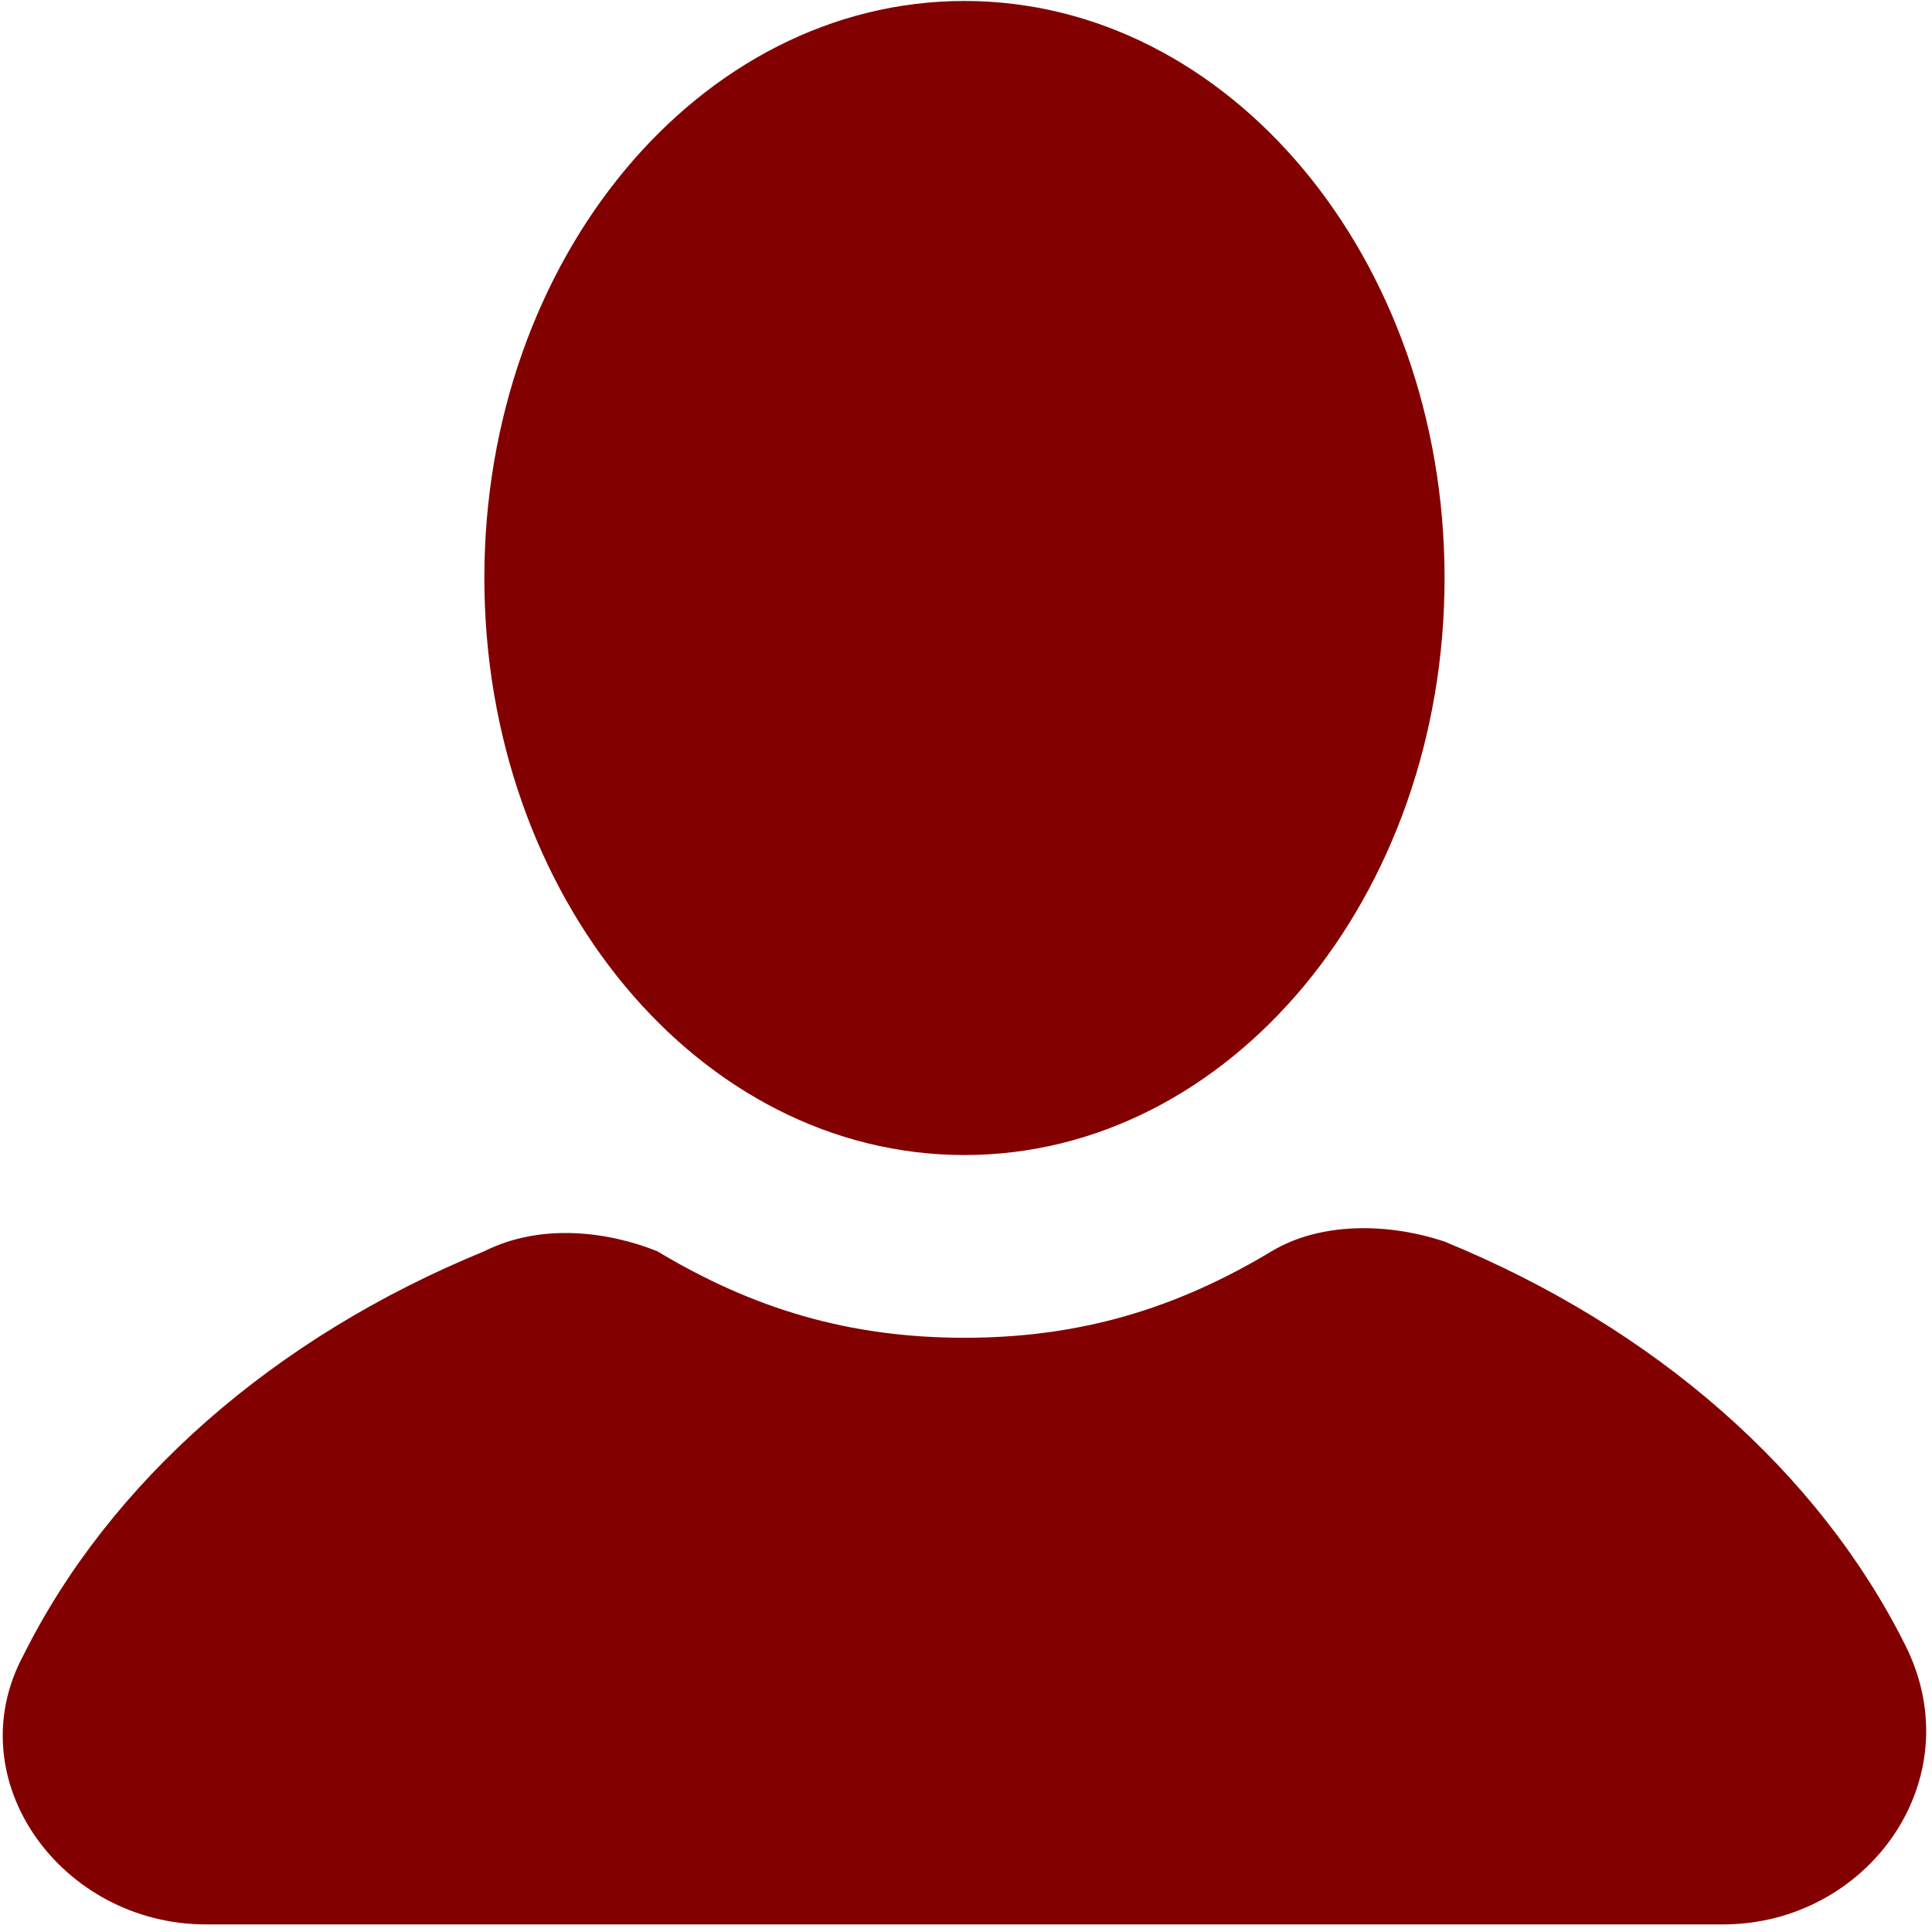 <svg width="226" height="226" viewBox="0 0 226 226" fill="none" xmlns="http://www.w3.org/2000/svg">
<path d="M112.82 135.113C143.837 135.113 168.981 104.892 168.981 67.613C168.981 30.334 143.837 0.113 112.82 0.113C81.803 0.113 56.659 30.334 56.659 67.613C56.659 104.892 81.803 135.113 112.82 135.113Z" fill="#830000"/>
<path d="M222.896 192.488C212.787 172.238 193.692 155.363 168.981 145.238C162.242 142.988 154.379 142.988 148.763 146.363C137.531 153.113 126.299 156.488 112.82 156.488C99.342 156.488 88.109 153.113 76.877 146.363C71.261 144.113 63.399 142.988 56.659 146.363C31.948 156.488 12.854 173.363 2.745 193.613C-5.118 208.238 7.238 225.113 24.086 225.113H201.555C218.403 225.113 230.758 208.238 222.896 192.488Z" fill="#830000"/>
</svg>
